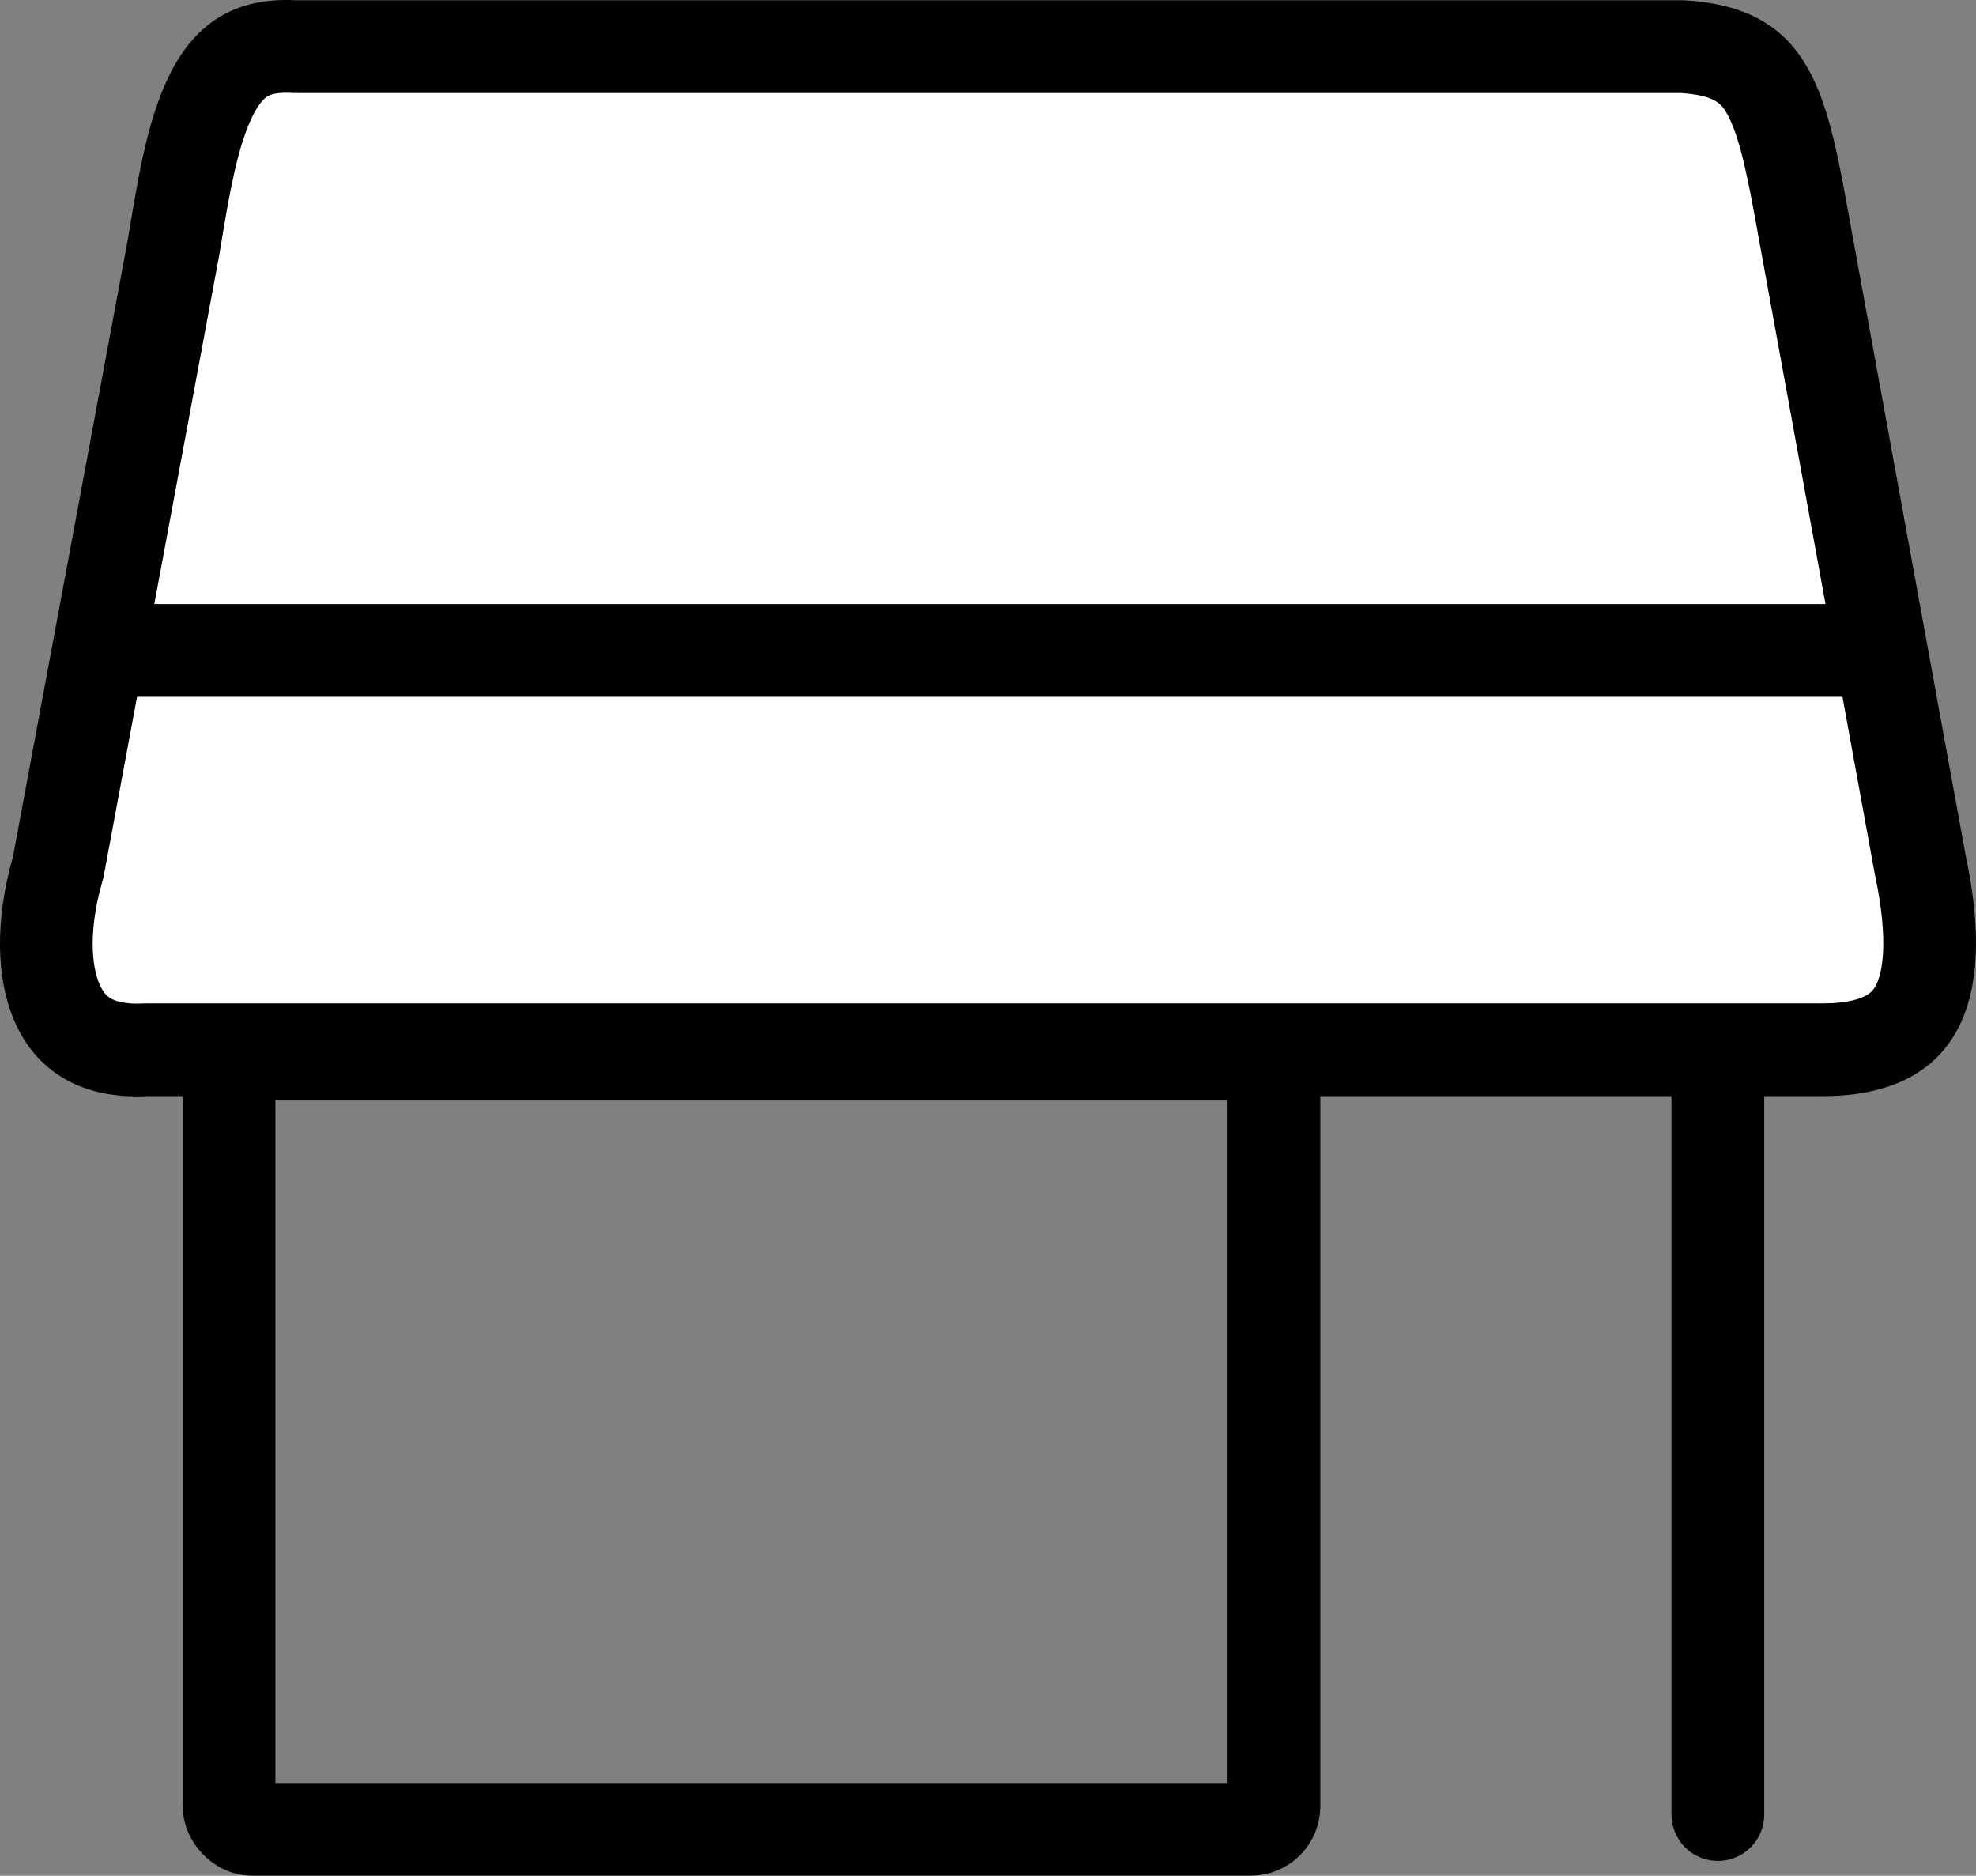 <svg xmlns="http://www.w3.org/2000/svg" width="85.233" height="80.891" viewBox="0 0 85.233 80.891"><rect x="0" y="0" width="85.233" height="80.891" fill="#808080" stroke="none"/><defs><style>.a,.b,.d,.f{fill:none;}.a,.b,.d{stroke:#000;stroke-width:4px;}.a,.b{stroke-linecap:round;}.b{stroke-linejoin:round;}.c{fill:#fff;}.e,.g{stroke:none;}.g{fill:#000;}</style></defs><g transform="translate(0 0)"><g transform="translate(7.879 43.46)"><path class="a" d="M566.334,55.333v33.8" transform="translate(-500.115 -54.339)"/><g class="b" transform="translate(0 0)"><rect class="e" width="49.072" height="37.431" rx="1"/><rect class="f" x="2" y="2" width="45.072" height="33.431" rx="1"/></g></g><g class="c" transform="translate(1.245 0.003)"><path class="e" d="M 4.665 45.279 C 3.286 45.279 2.301 44.862 1.655 44.004 C 0.62 42.632 0.463 40.201 1.236 37.503 L 1.262 37.412 L 1.279 37.318 L 6.235 10.69 L 6.238 10.672 L 6.241 10.654 C 6.267 10.502 6.292 10.349 6.318 10.196 C 6.688 7.971 7.071 5.67 7.883 4.066 C 8.627 2.596 9.557 1.997 11.094 1.997 C 11.193 1.997 11.295 2 11.399 2.005 L 11.45 2.008 L 11.501 2.008 L 71.31 2.008 C 73.621 2.145 74.417 2.959 74.931 3.819 C 75.723 5.143 76.109 7.282 76.556 9.757 L 76.624 10.133 L 81.587 37.312 L 81.592 37.339 L 81.597 37.367 C 82.253 40.462 82.08 42.739 81.097 43.951 C 80.388 44.825 79.14 45.269 77.387 45.269 L 5.1 45.269 L 5.051 45.269 L 5.003 45.271 C 4.888 45.276 4.775 45.279 4.665 45.279 Z"/><path class="g" d="M 11.094 3.997 C 10.71 3.997 10.43 4.056 10.259 4.173 C 10.07 4.303 9.865 4.579 9.667 4.969 C 8.993 6.301 8.636 8.448 8.29 10.524 C 8.265 10.678 8.239 10.832 8.214 10.985 L 8.208 11.02 L 8.201 11.056 L 3.246 37.684 L 3.211 37.871 L 3.159 38.053 C 2.496 40.368 2.728 42.105 3.252 42.8 C 3.35 42.931 3.613 43.279 4.665 43.279 C 4.743 43.279 4.823 43.277 4.905 43.273 L 5.002 43.269 L 5.1 43.269 L 77.387 43.269 C 78.46 43.269 79.246 43.058 79.543 42.692 C 79.979 42.154 80.234 40.582 79.641 37.781 L 79.629 37.726 L 79.619 37.671 L 74.657 10.495 L 74.657 10.493 L 74.656 10.49 L 74.588 10.113 C 74.193 7.924 73.819 5.857 73.215 4.845 C 73.017 4.516 72.773 4.107 71.248 4.008 L 11.501 4.008 L 11.399 4.008 L 11.297 4.002 C 11.226 3.999 11.16 3.997 11.094 3.997 M 11.094 -0.003 C 11.227 -0.003 11.362 0.001 11.501 0.008 L 71.367 0.008 C 77.008 0.314 77.577 4.176 78.592 9.777 L 83.554 36.952 C 85.356 45.466 81.193 47.269 77.387 47.269 L 5.1 47.269 C 4.952 47.276 4.807 47.279 4.665 47.279 C -0.677 47.279 -2.211 42.276 -0.687 36.952 L 4.269 10.324 C 5.079 5.486 5.822 -0.003 11.094 -0.003 Z"/></g><line class="d" x2="77.536" transform="translate(3.323 28.052)"/></g></svg>